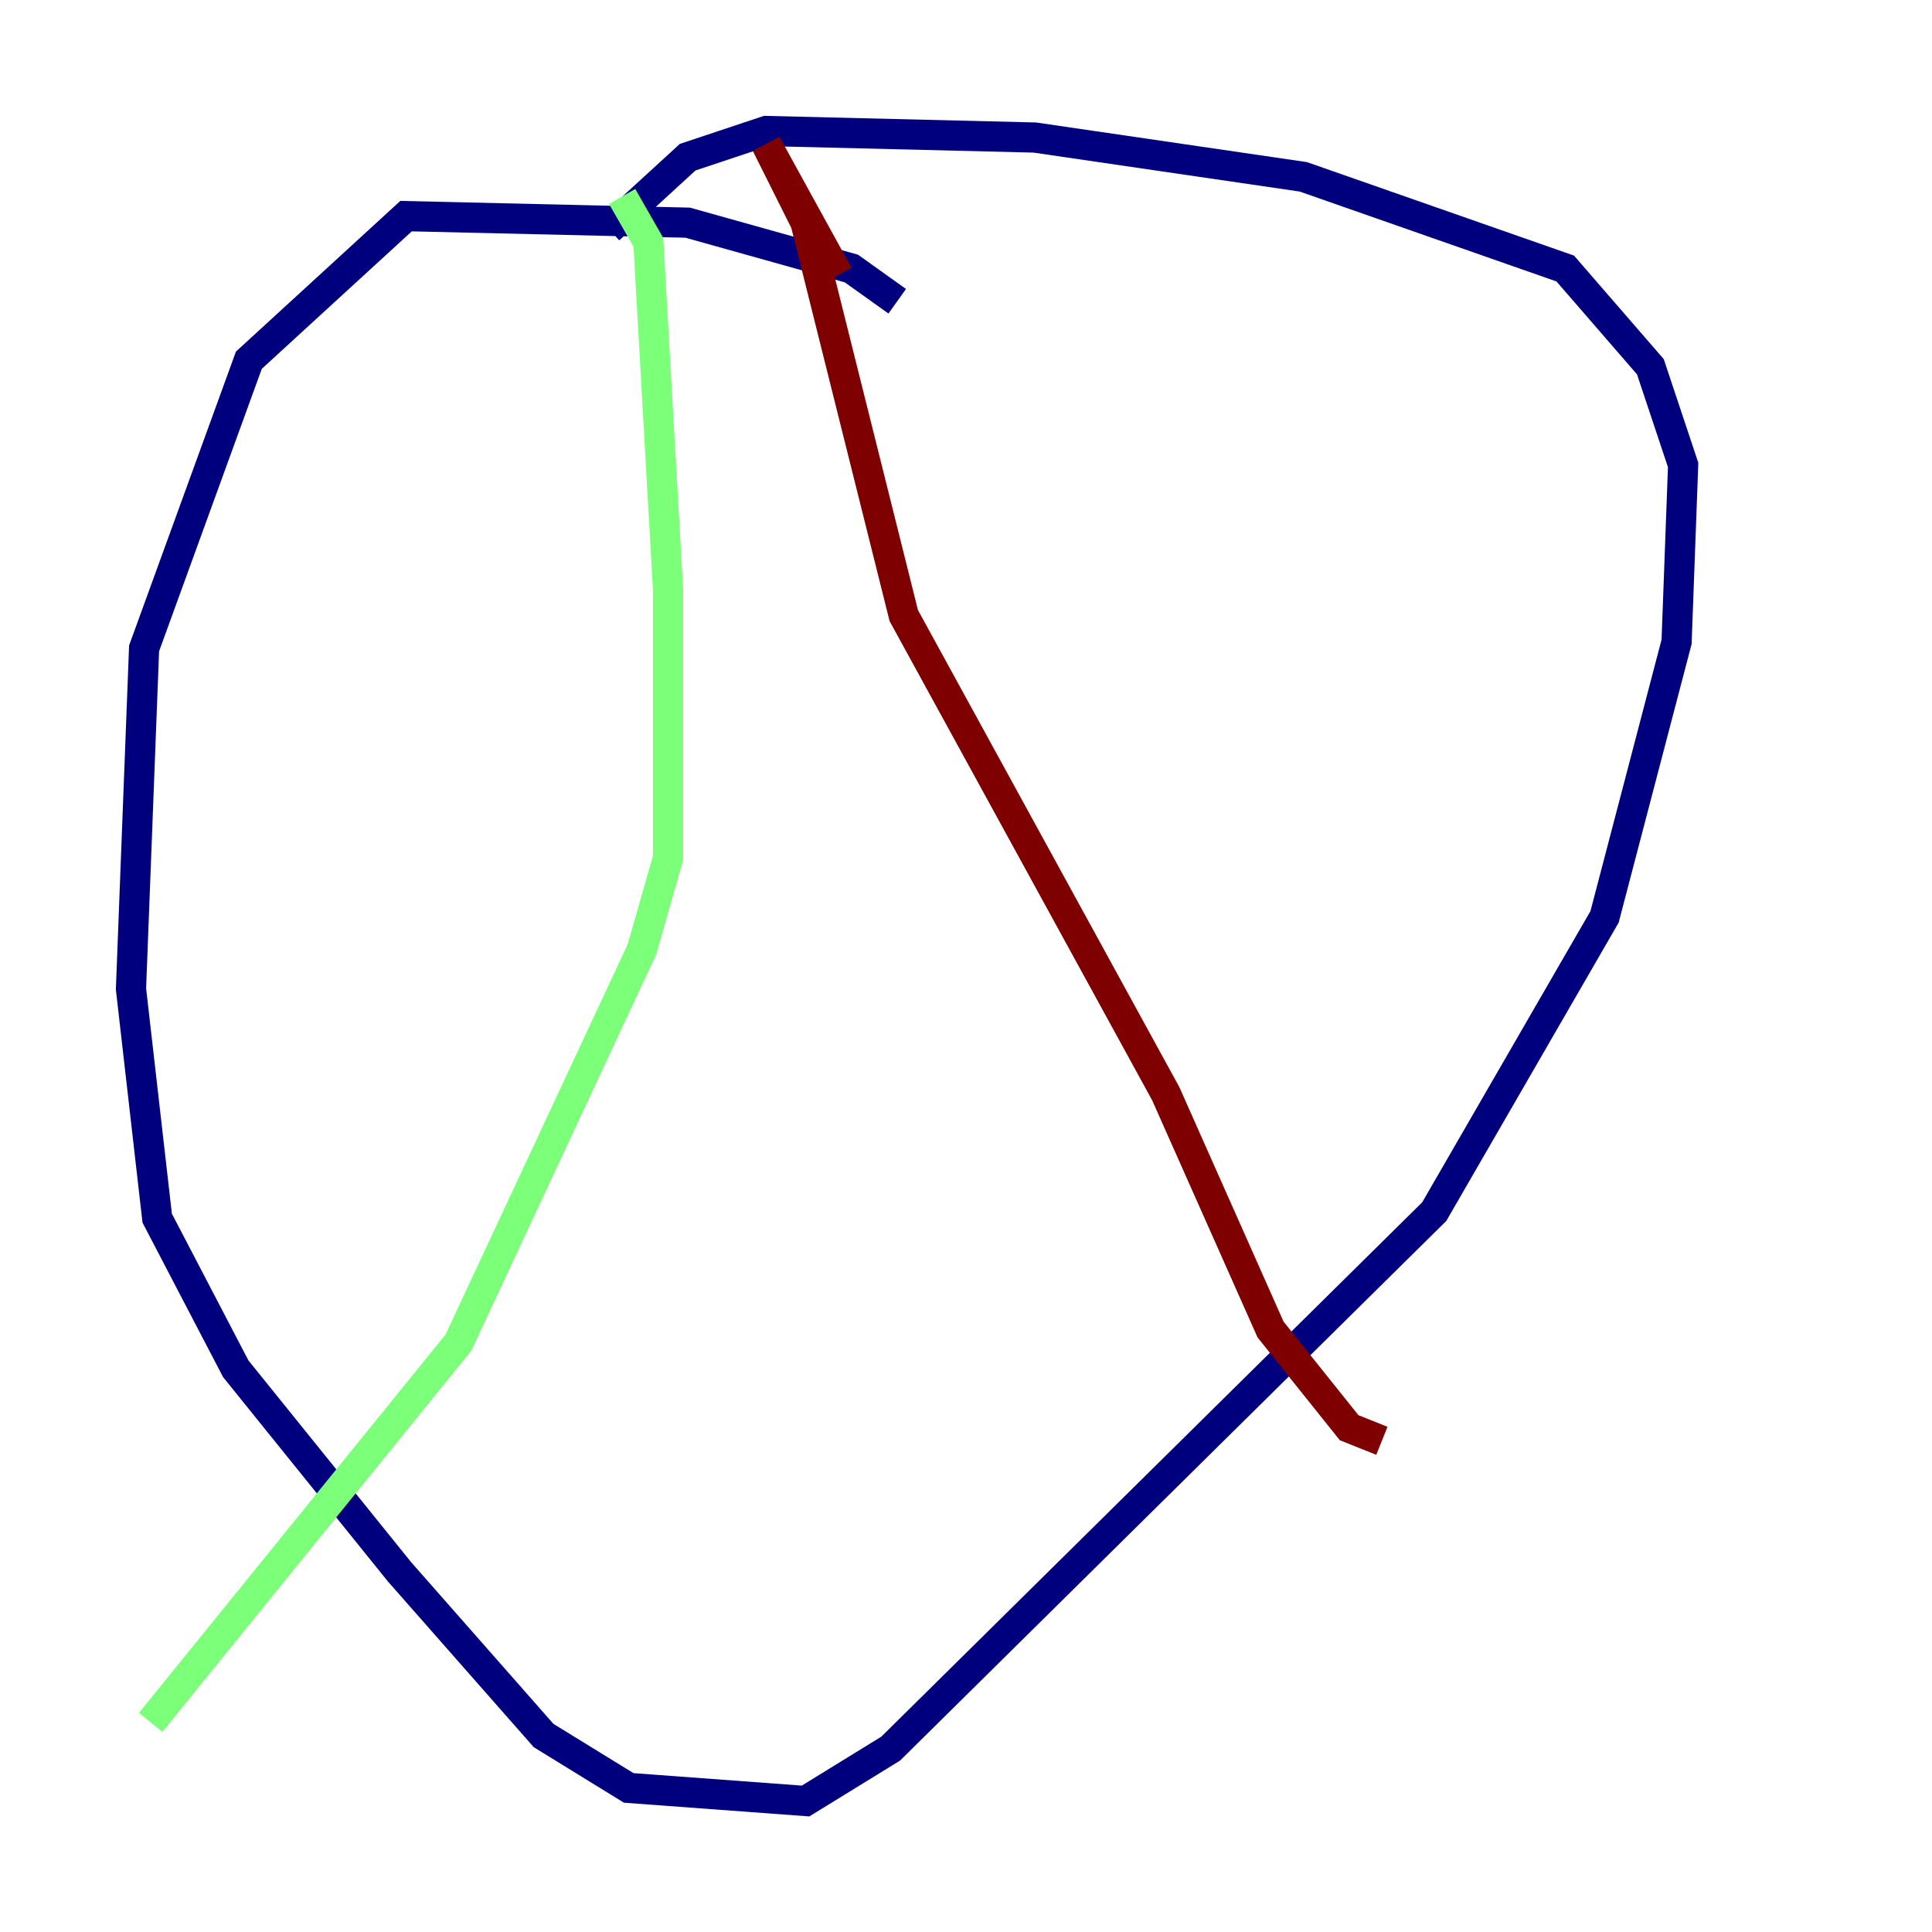 <?xml version="1.0" encoding="utf-8" ?>
<svg baseProfile="tiny" height="128" version="1.2" viewBox="0,0,128,128" width="128" xmlns="http://www.w3.org/2000/svg" xmlns:ev="http://www.w3.org/2001/xml-events" xmlns:xlink="http://www.w3.org/1999/xlink"><defs /><polyline fill="none" points="59.444,19.959 56.407,17.79 45.559,14.752 26.902,14.319 16.488,23.864 9.546,42.956 8.678,65.519 10.414,80.705 15.62,90.685 26.468,104.136 36.014,114.983 41.654,118.454 53.37,119.322 59.01,115.851 95.024,80.271 106.305,60.746 111.078,42.522 111.512,30.807 109.342,24.298 103.702,17.79 86.346,11.715 68.556,9.112 50.766,8.678 45.559,10.414 40.352,15.186" stroke="#00007f" stroke-width="2" /><polyline fill="none" points="41.22,13.017 42.956,16.054 44.258,39.051 44.258,56.841 42.522,62.915 30.373,88.949 9.98,114.115" stroke="#7cff79" stroke-width="2" /><polyline fill="none" points="55.539,18.224 50.766,9.546 53.37,14.752 59.878,40.786 77.234,72.461 84.176,88.081 89.383,94.59 91.552,95.458" stroke="#7f0000" stroke-width="2" /></svg>
